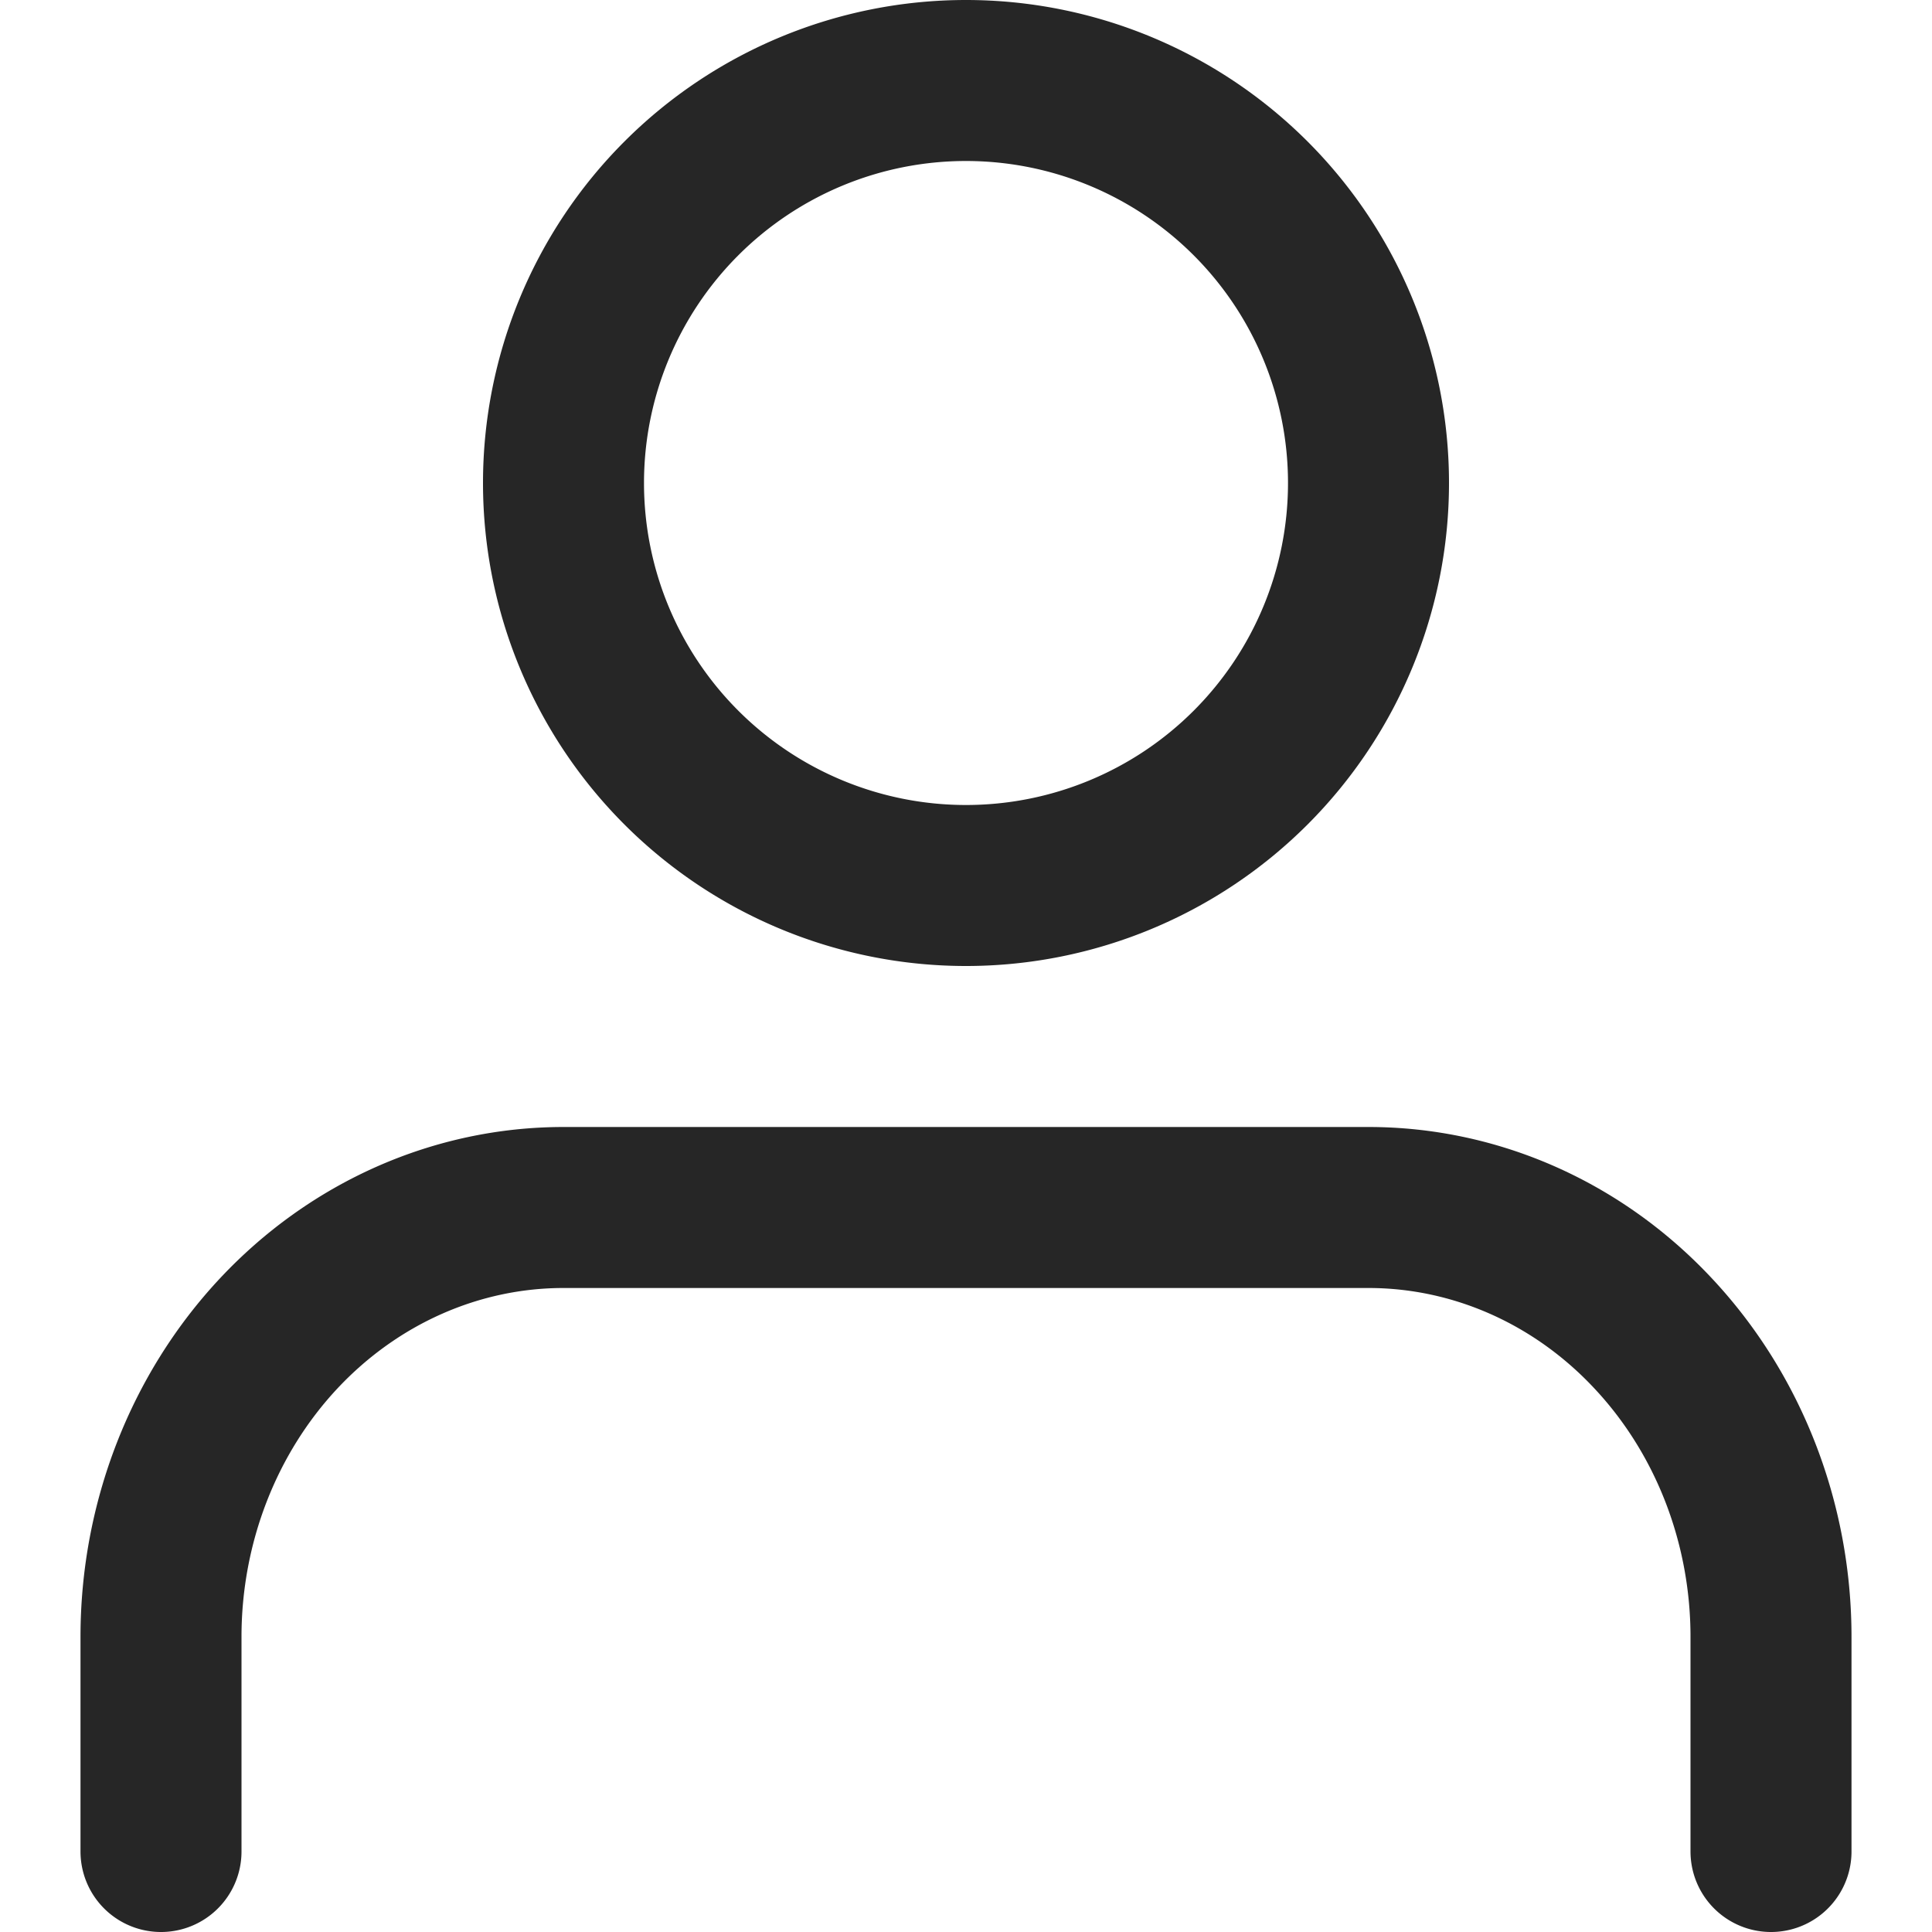 <svg width="24" height="24" fill="none" xmlns="http://www.w3.org/2000/svg"><path d="M22 23v-2.667c0-1.414-.527-2.77-1.465-3.77C19.598 15.561 18.326 15 17 15H7c-1.326 0-2.598.562-3.536 1.562C2.527 17.562 2 18.92 2 20.333V23M12 11a5 5 0 1 0 0-10 5 5 0 0 0 0 10Z" stroke="#262626" stroke-width="2" stroke-linecap="round" stroke-linejoin="round"/></svg>